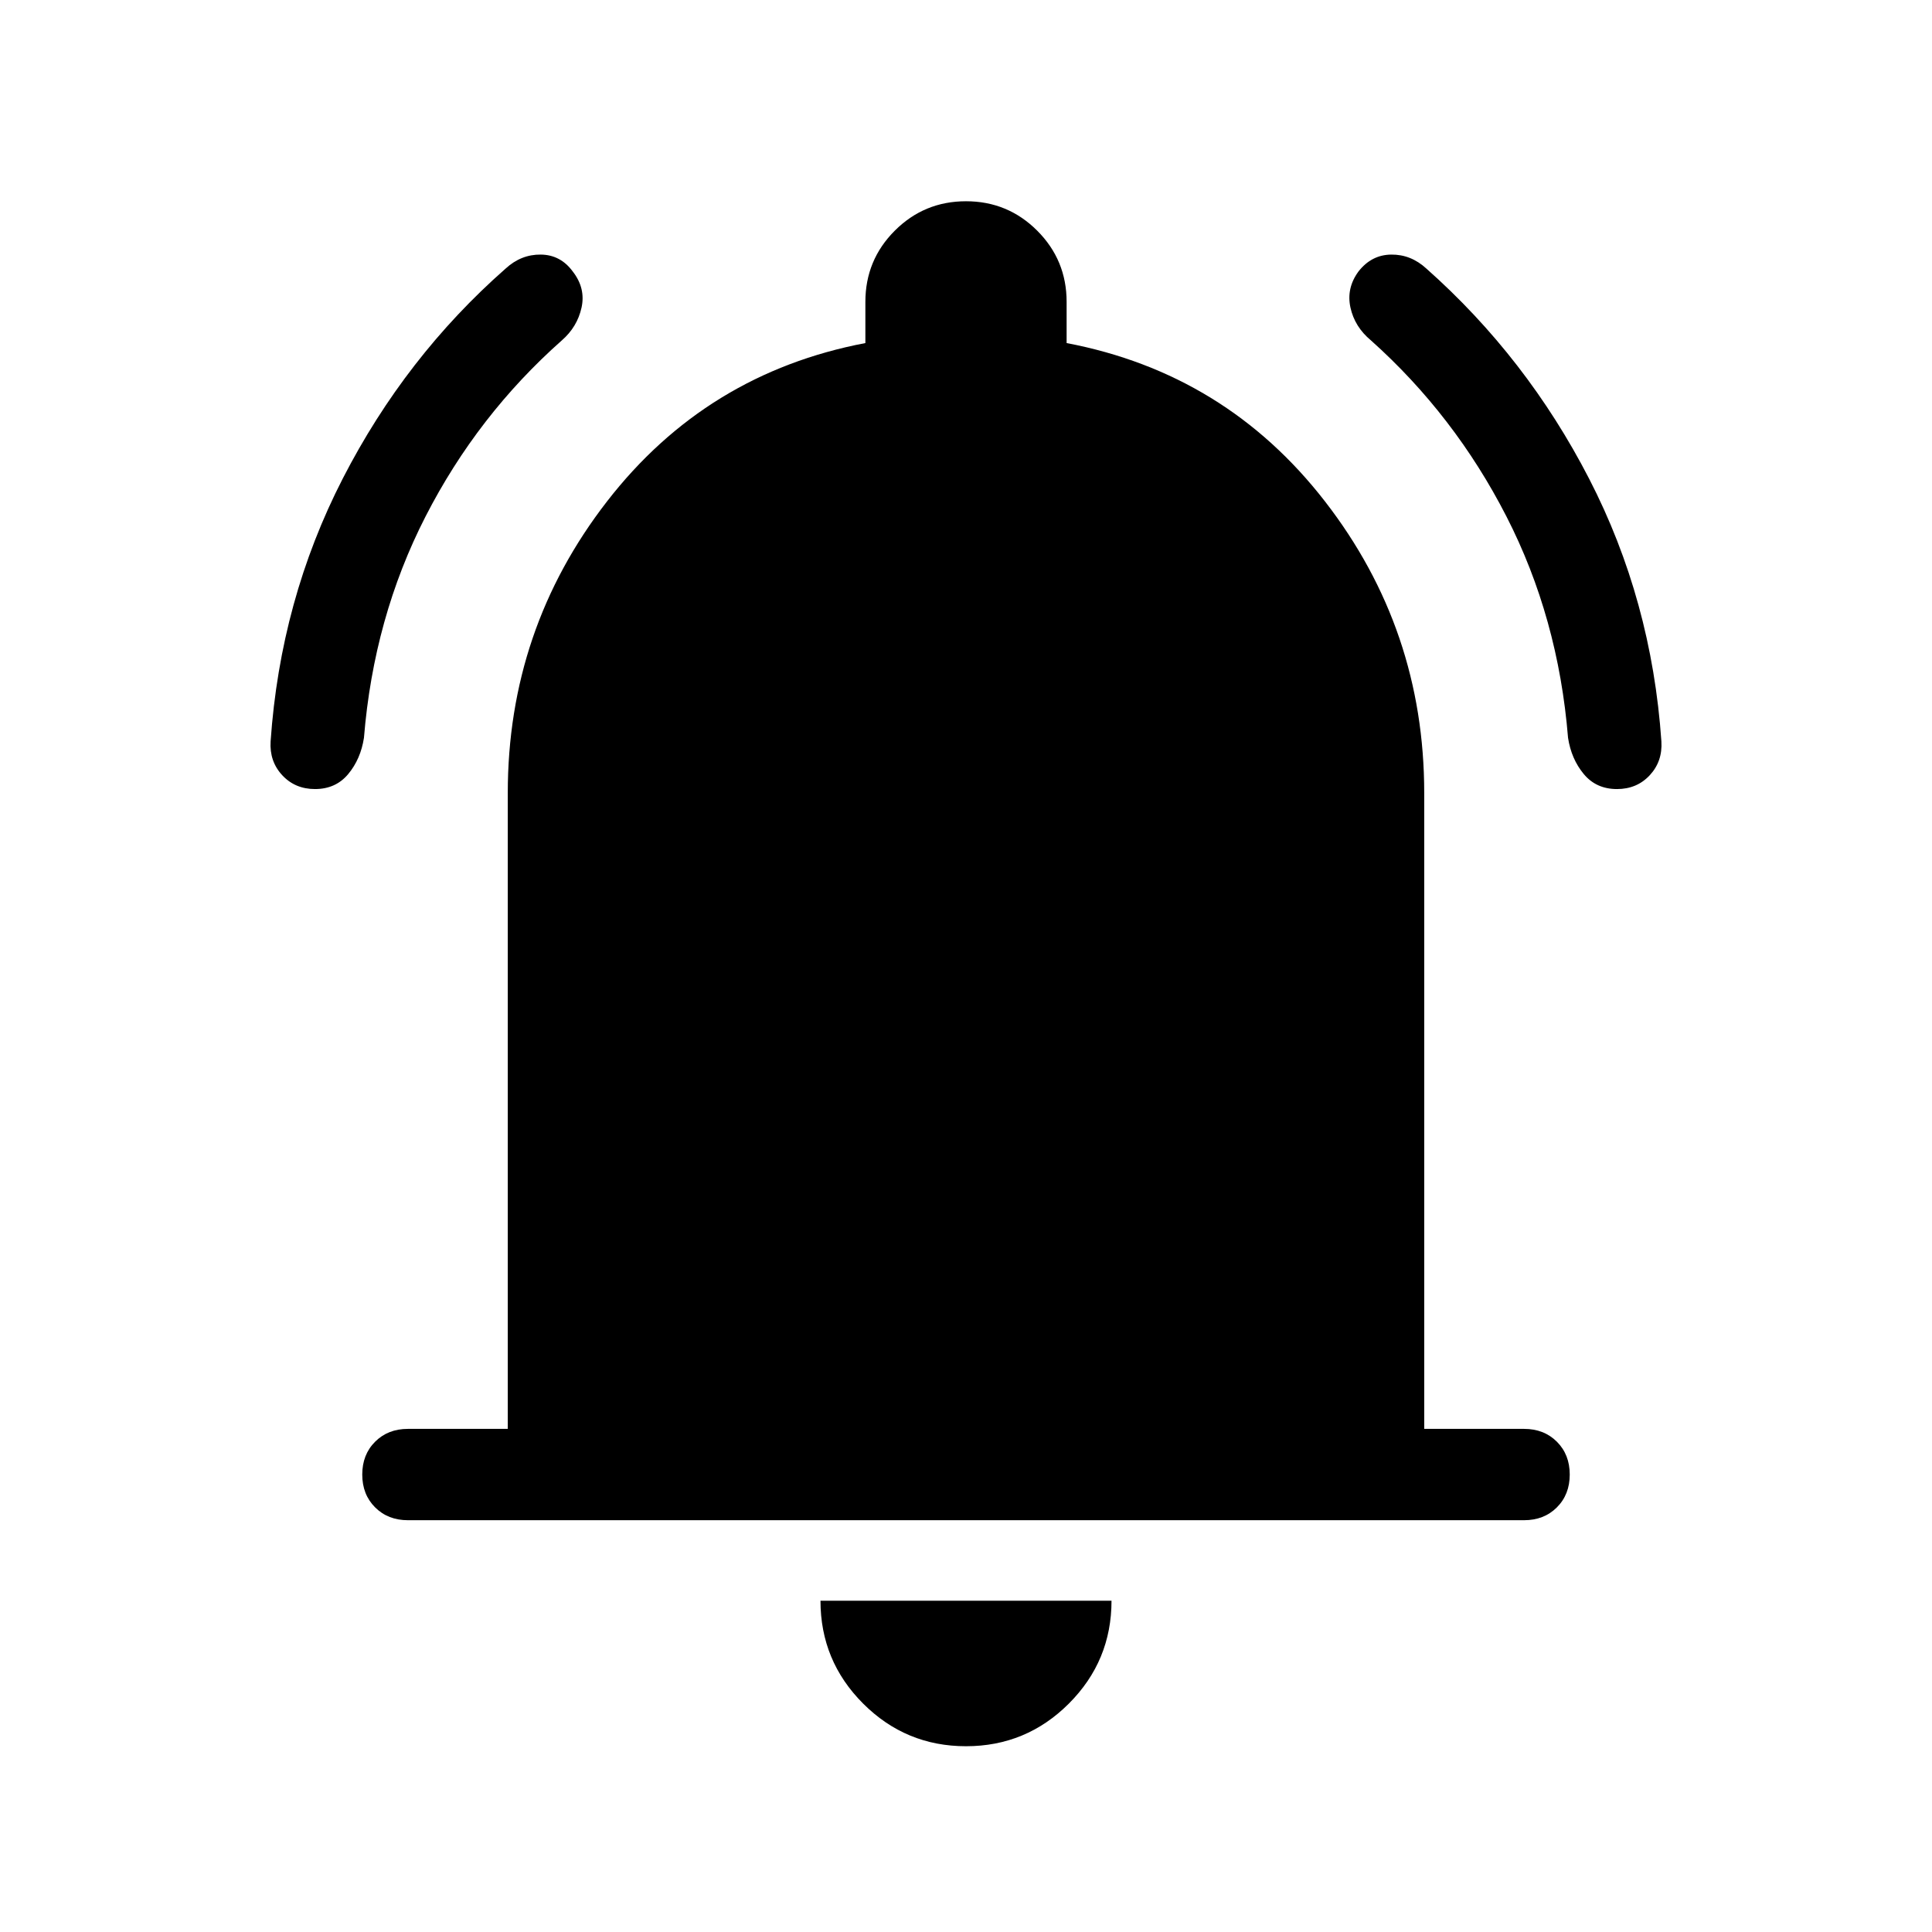 <svg xmlns="http://www.w3.org/2000/svg" width="48" height="48" viewBox="0 -960 960 960"><path d="M202.693-204.616q-9.923 0-16.307-6.384-6.385-6.385-6.385-16.307 0-9.923 6.385-16.308 6.384-6.384 16.307-6.384h49.616v-315.924q0-81.308 49.307-144.923 49.308-63.615 128.385-78.692v-20.461q0-20.769 14.615-35.384 14.615-14.616 35.384-14.616t35.384 14.616q14.615 14.615 14.615 35.384v20.461q79.077 15.077 128.385 78.692 49.307 63.615 49.307 144.923v315.924h49.616q9.923 0 16.307 6.384 6.385 6.385 6.385 16.308 0 9.922-6.385 16.307-6.384 6.384-16.307 6.384H202.693ZM480-92.309q-29.923 0-51.115-21.192-21.192-21.192-21.192-51.115h144.614q0 29.923-21.192 51.115Q509.923-92.309 480-92.309ZM156.539-567.923q-9.923 0-16.307-6.885-6.385-6.884-5.769-16.807 4.846-70.231 35.884-130.654t80.884-104.269q7.693-7.077 17.5-6.961 9.808.115 15.884 8.423 6.462 8.307 4.346 17.922-2.115 9.615-9.807 16.308-41.923 37.153-67.693 87.461-25.769 50.308-30.615 110.001-1.615 10.538-7.807 17.999-6.193 7.462-16.5 7.462Zm646.922 0q-10.307 0-16.5-7.462-6.192-7.461-7.807-17.999-4.846-59.693-30.615-110.001-25.77-50.308-67.308-87.461-8.077-6.693-10.192-16.308-2.116-9.615 3.961-17.922 6.461-8.308 16.269-8.423 9.807-.116 17.5 6.961 49.846 44.231 80.884 104.462 31.038 60.23 35.884 130.461.616 9.923-5.769 16.807-6.384 6.885-16.307 6.885Z"/></svg>